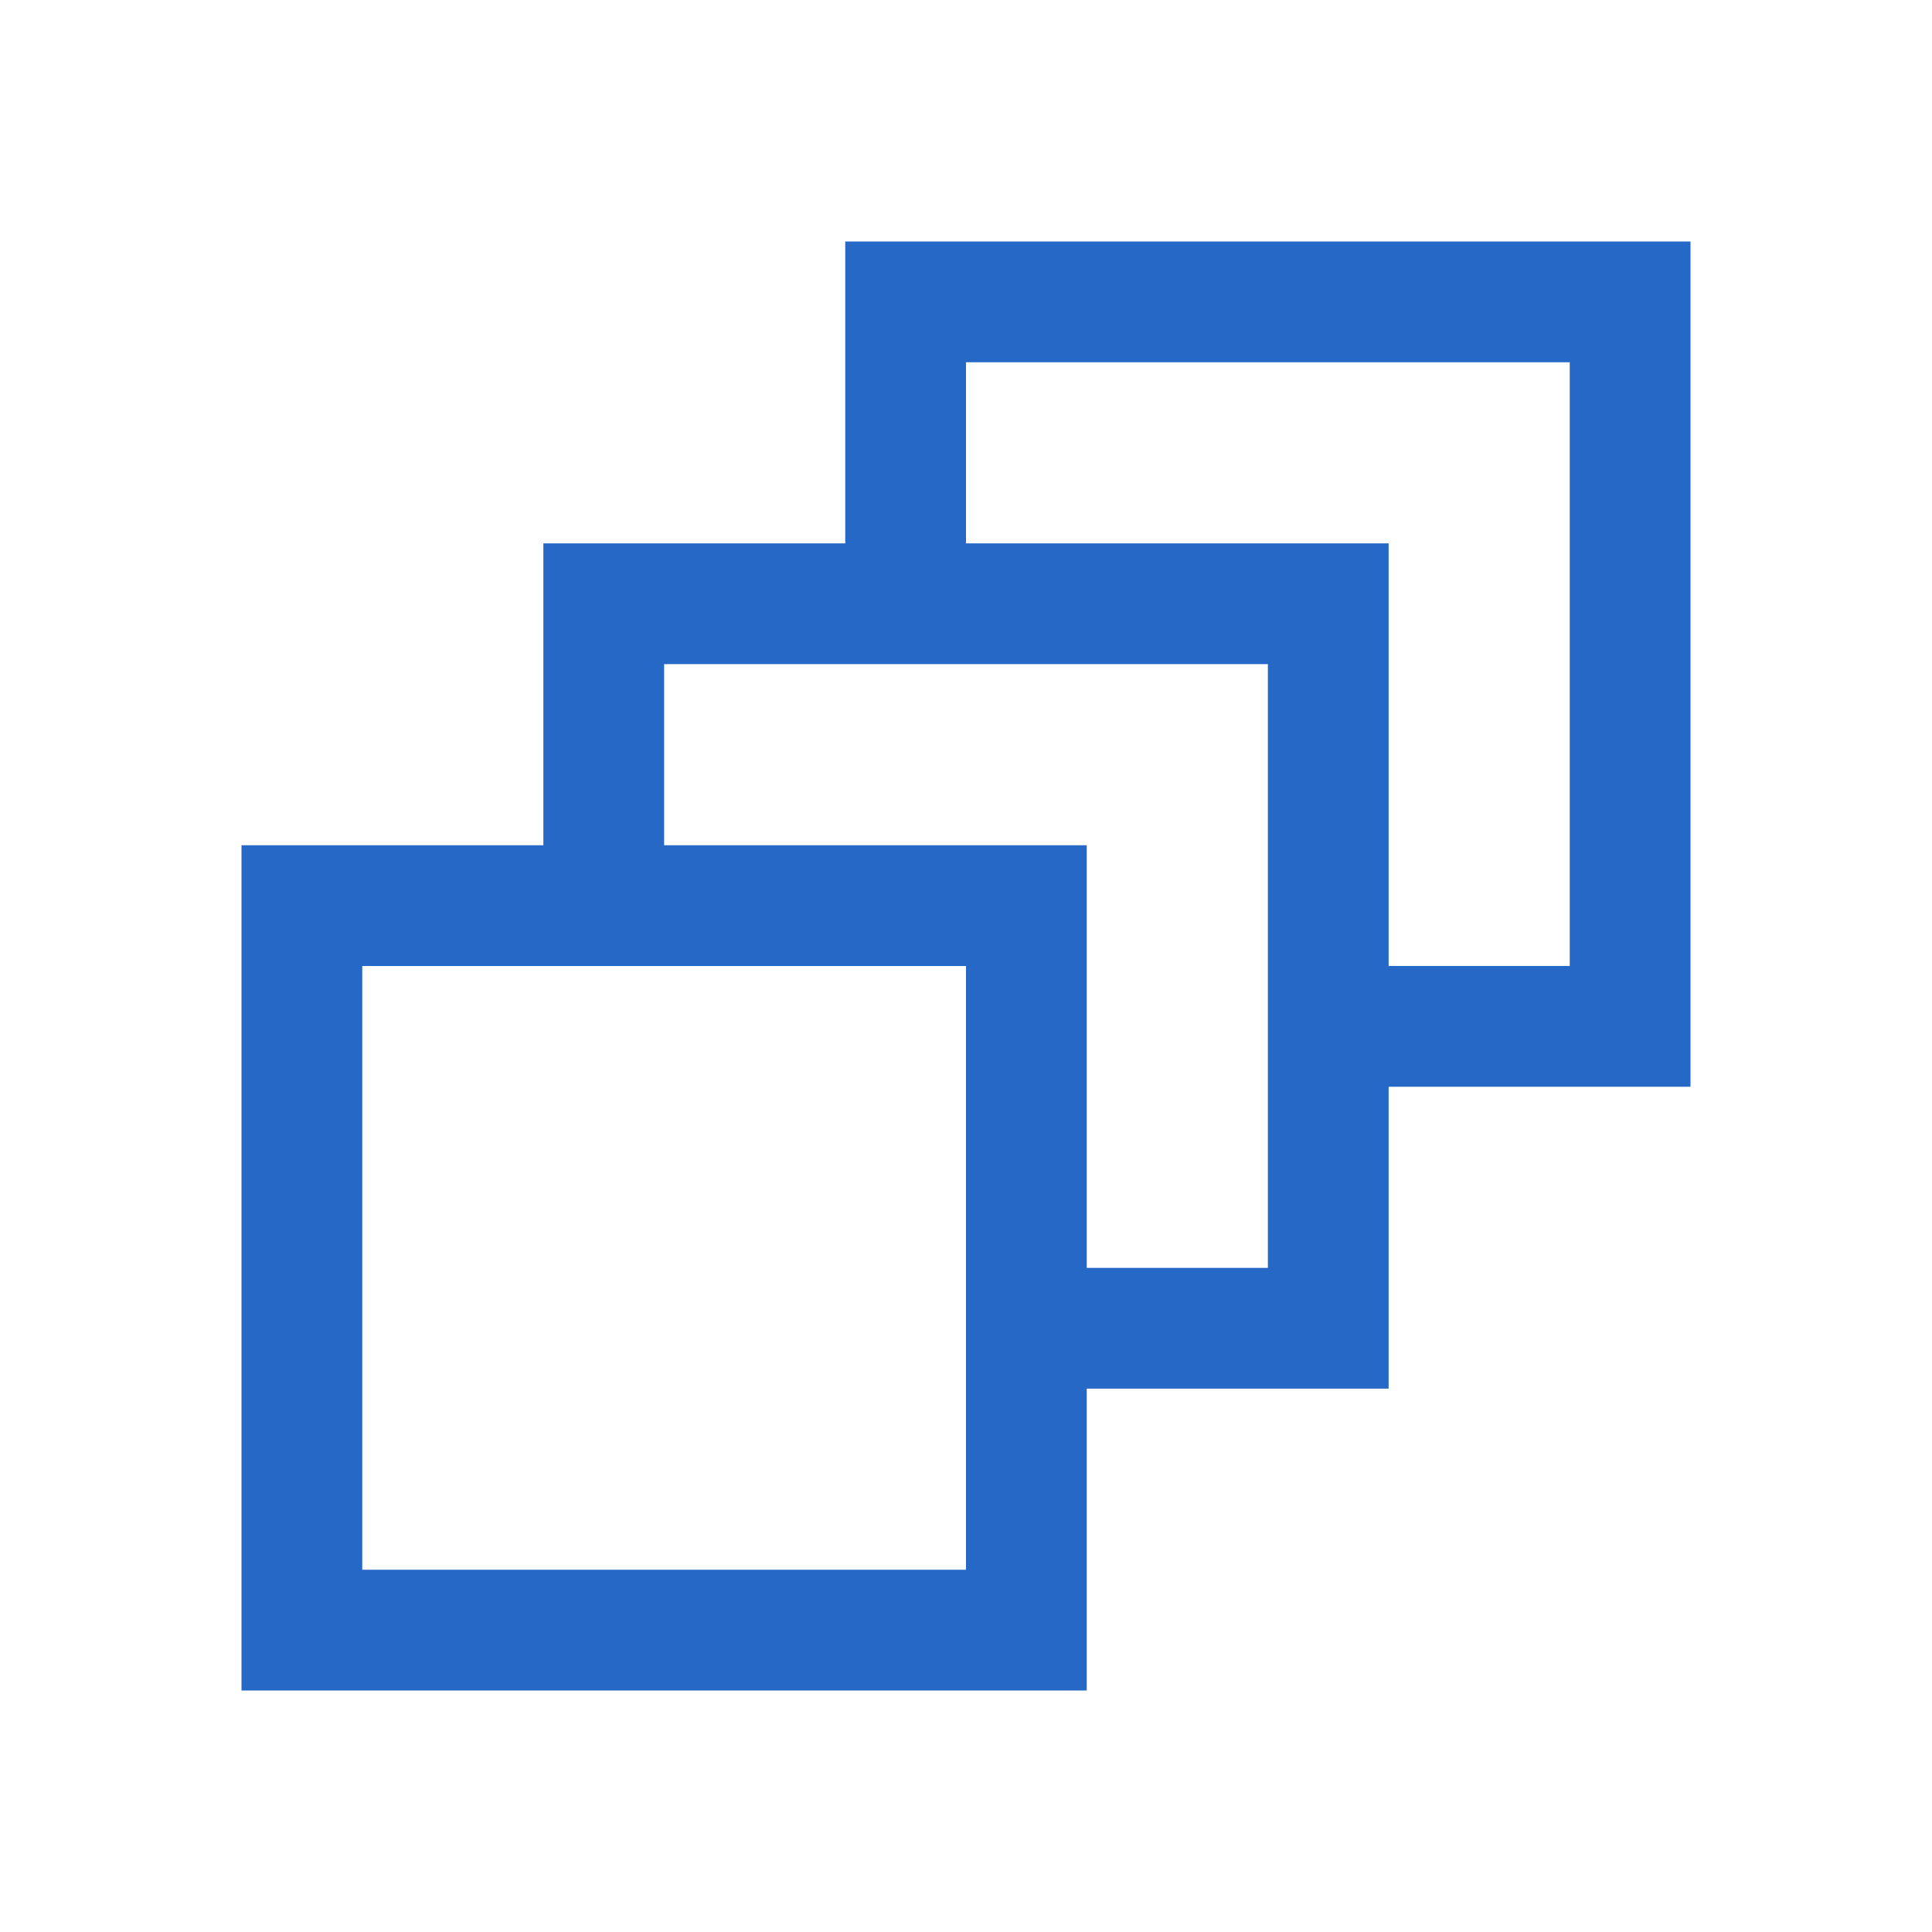 <svg xmlns="http://www.w3.org/2000/svg" fill="none" viewBox="0 0 32 32" class="acv-icon"><path fill="#2668C5" fill-rule="evenodd" d="M14 9V4h14v14h-5v5h-5v5H4V14h5V9h5Zm2 0V6h10v10h-3V9h-7Zm-5 2v3h7v7h3V11H11ZM6 26V16h10v10H6Z" clip-rule="evenodd"/></svg>